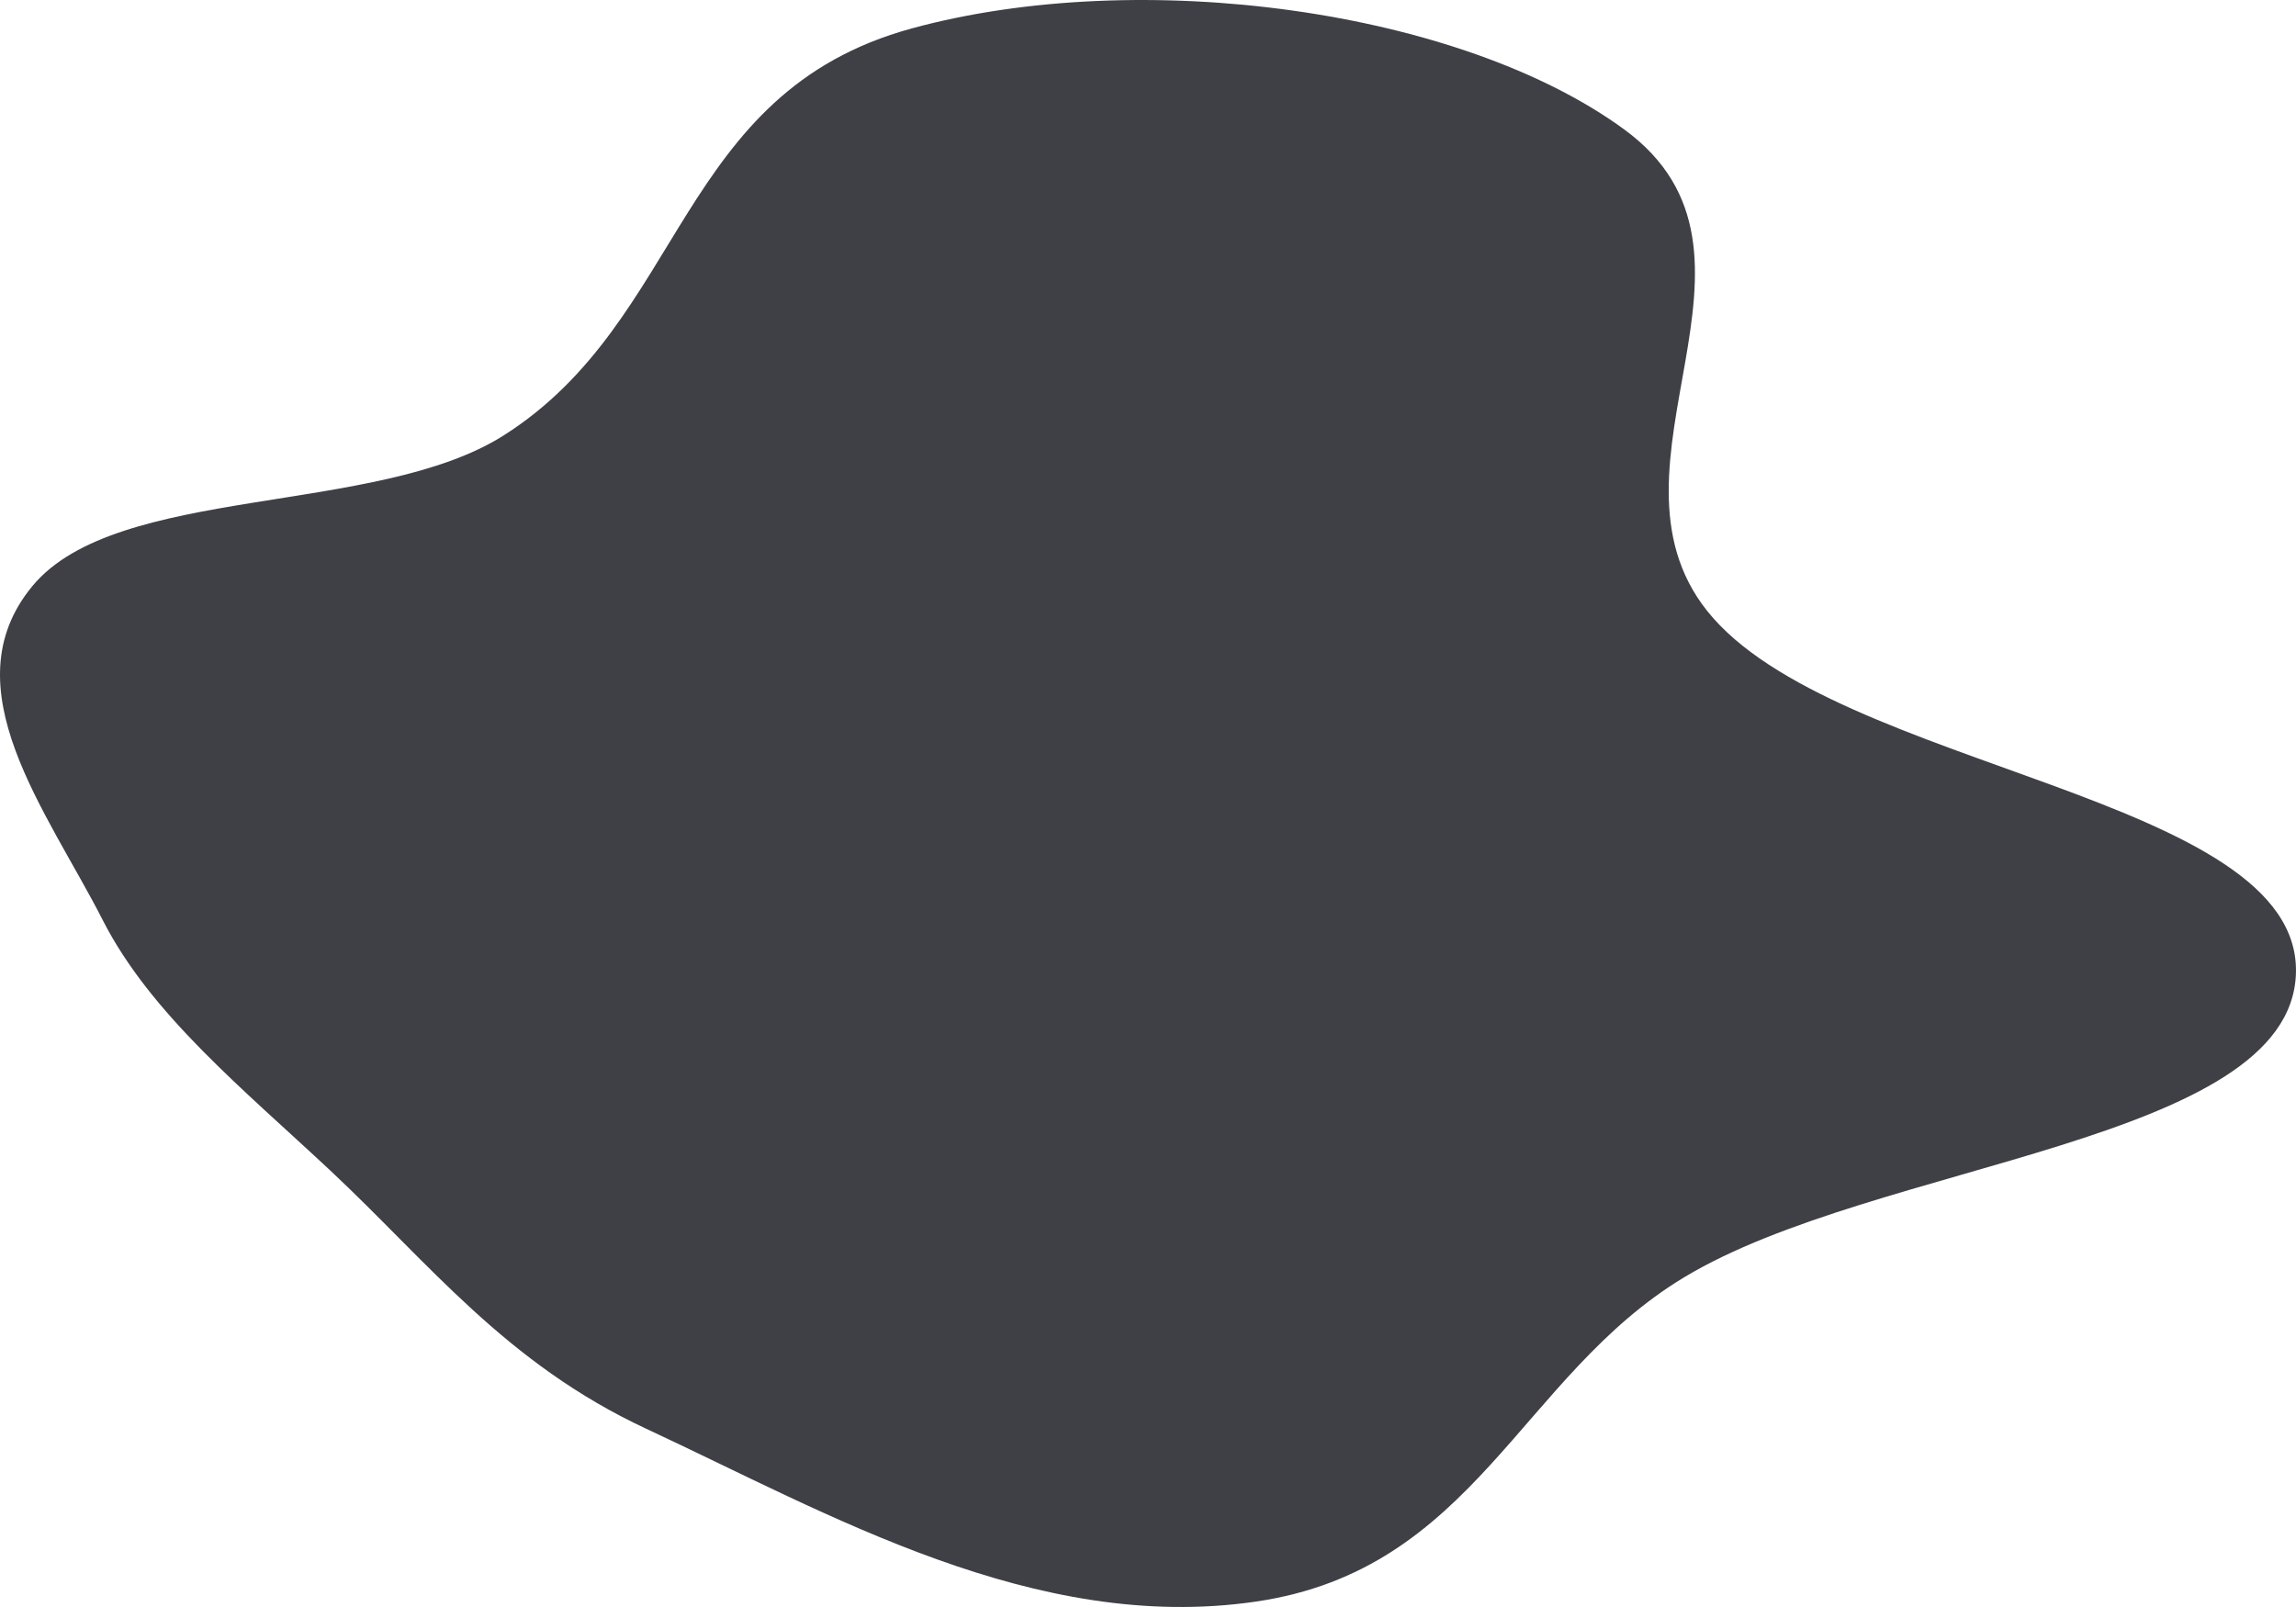 <svg width="60" height="42" viewBox="0 0 60 42" fill="none" xmlns="http://www.w3.org/2000/svg">
<path fill-rule="evenodd" clip-rule="evenodd" d="M23.826 0.743C29.8 -0.888 38.159 0.244 42.449 3.386C46.859 6.616 41.564 12.134 44.611 15.965C47.917 20.121 60.159 20.778 59.998 25.45C59.846 29.877 49.022 30.358 44.011 33.383C39.723 35.971 38.542 41.023 32.817 41.859C27.044 42.702 21.688 39.578 16.889 37.342C13.213 35.63 11.205 33.001 8.631 30.592C6.362 28.469 3.937 26.504 2.688 24.054C1.236 21.205 -1.341 17.964 0.846 15.318C3.047 12.655 9.826 13.496 13.162 11.38C17.925 8.359 17.675 2.422 23.826 0.743Z" fill="#3F4045"/>
</svg>
